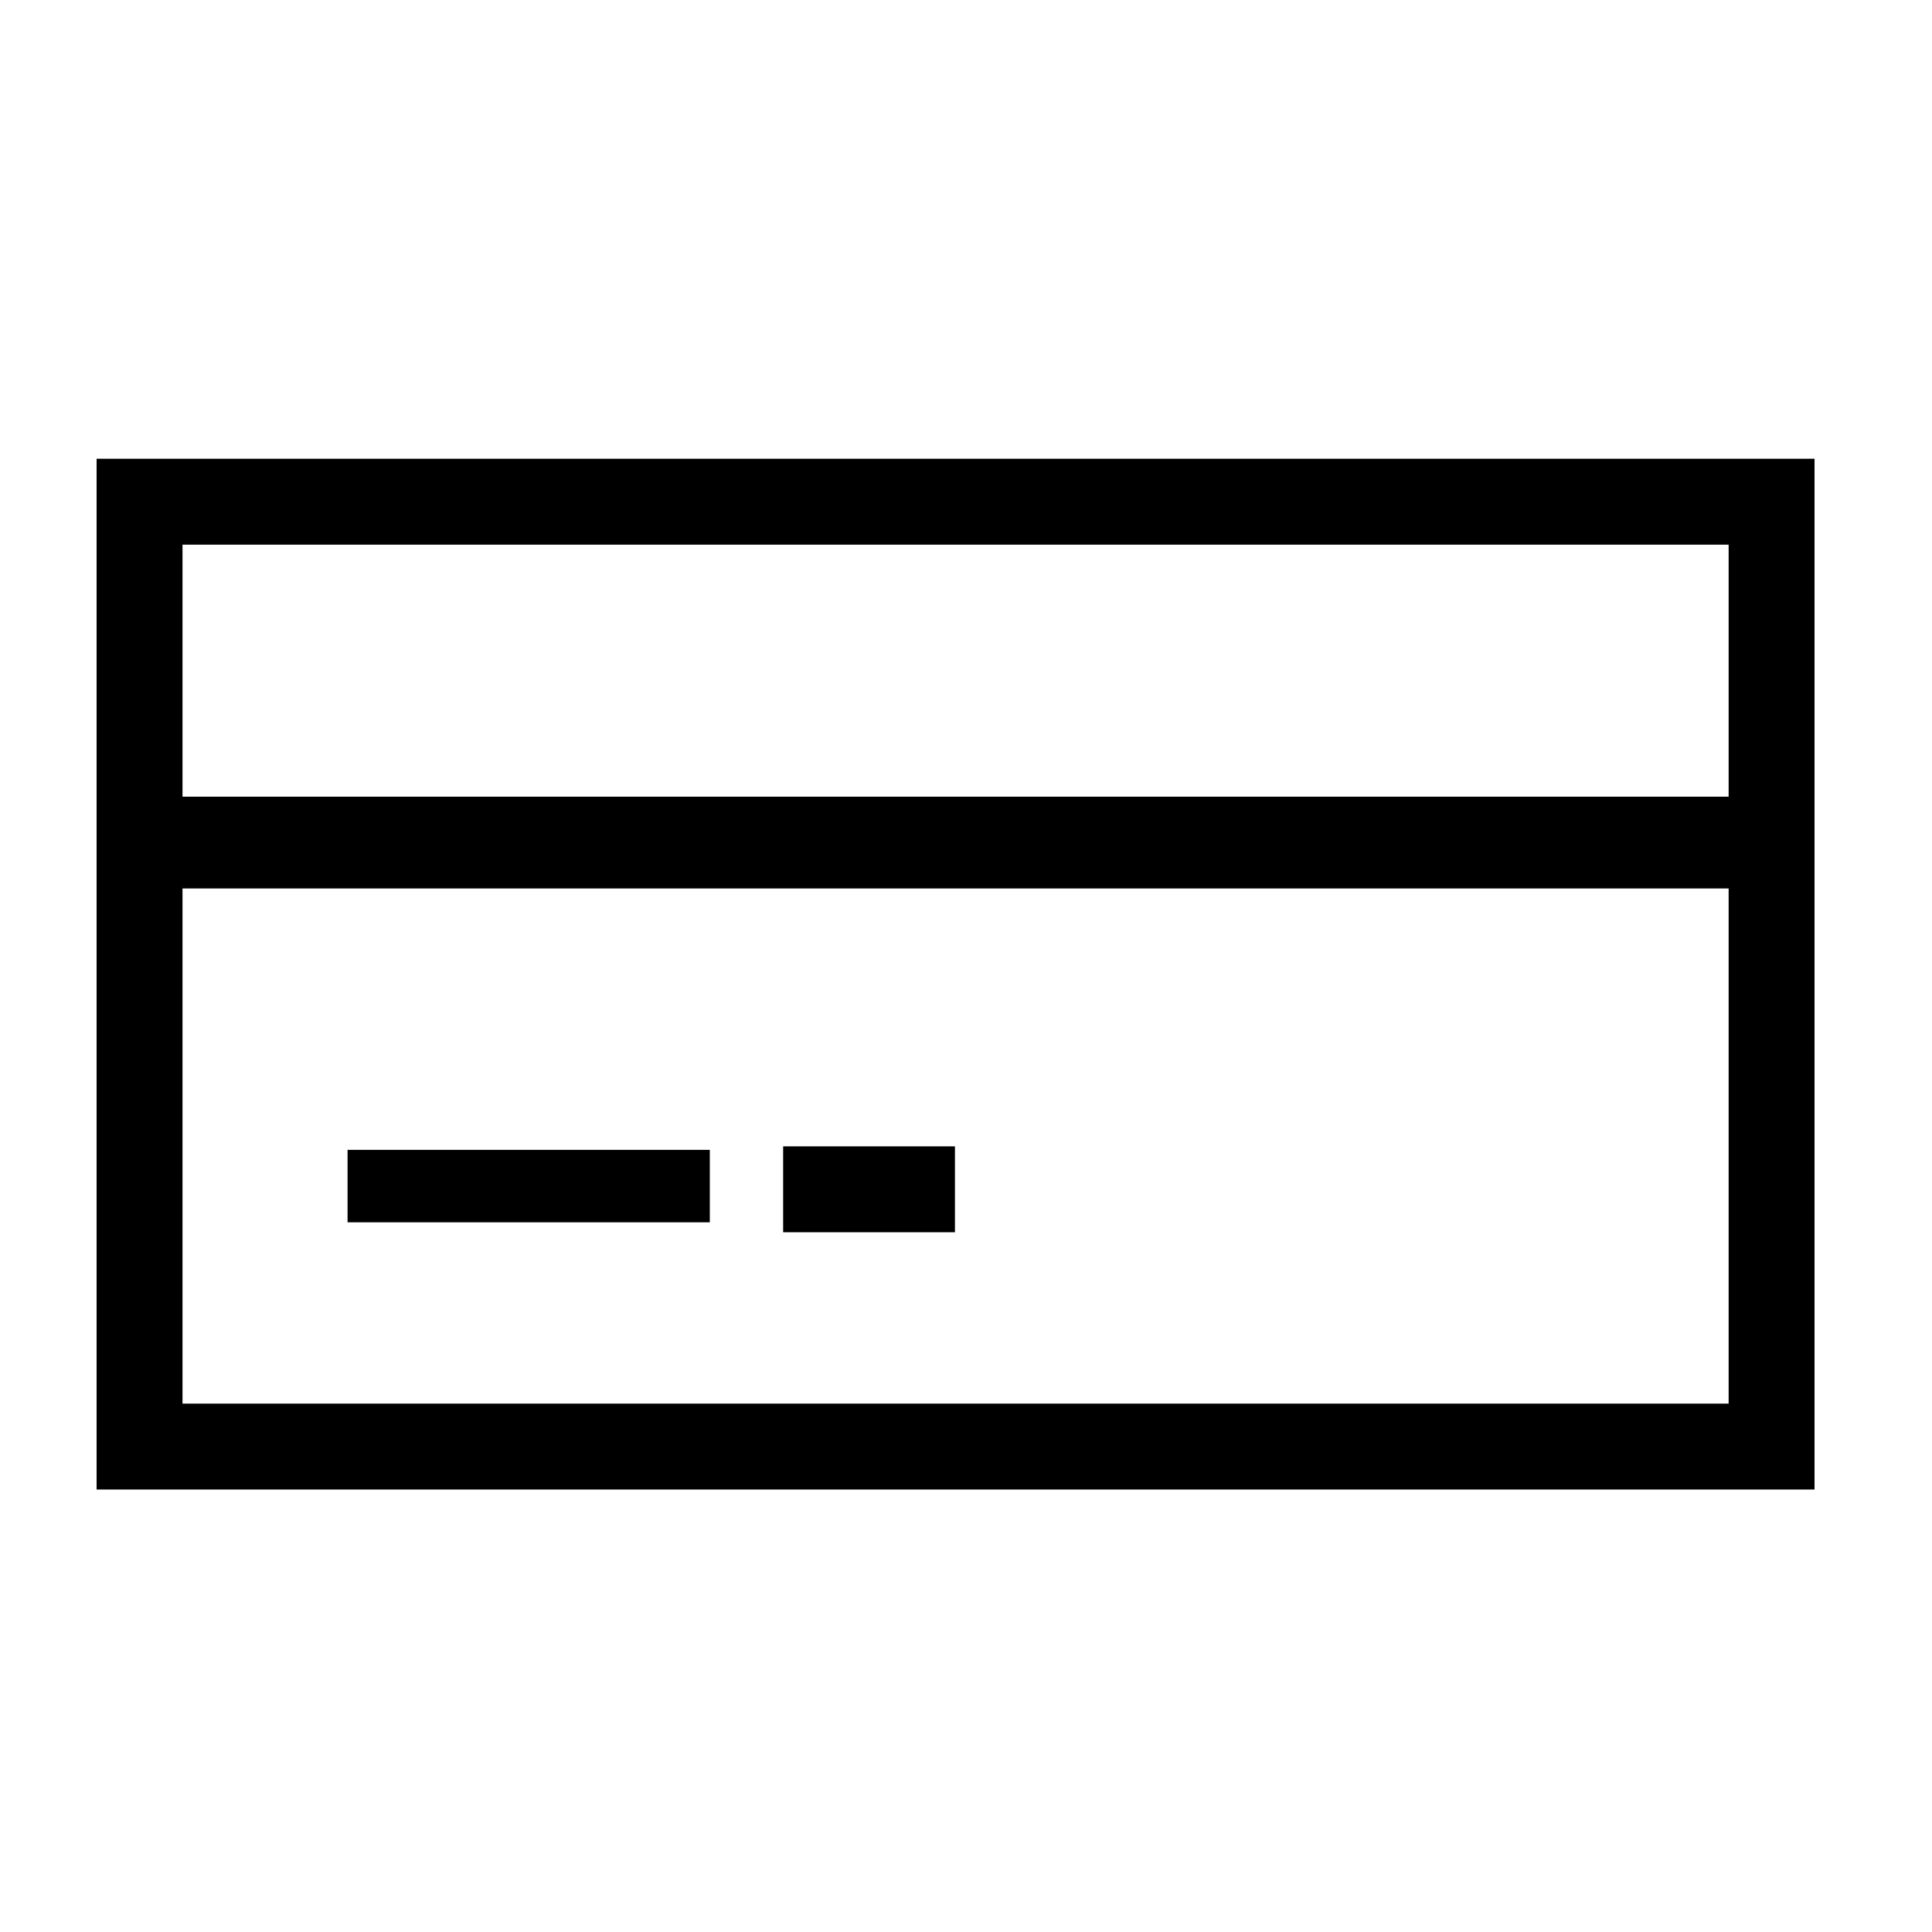 <svg xmlns="http://www.w3.org/2000/svg" width="80" height="80" viewBox="0 0 80 80">
  <g id="Payment" transform="translate(-916 -955)">
    <g id="Group_17520" data-name="Group 17520" transform="translate(920 974)">
      <g id="Group_17516" data-name="Group 17516" transform="translate(0 0)">
        <path id="Path_2436" data-name="Path 2436" d="M-5298.784,1049.8h-71.136v42.682h71.136V1049.8Zm-67.579,39.125v-35.568h64.022v35.568Z" transform="translate(5369.92 -1049.804)"/>
      </g>
      <g id="Group_17517" data-name="Group 17517" transform="translate(3.529 13.989)">
        <path id="Path_2437" data-name="Path 2437" d="M-5297.072,1081.268h-64.912v3.8h64.912v-3.8Z" transform="translate(5361.983 -1081.268)"/>
      </g>
      <g id="Group_17518" data-name="Group 17518" transform="translate(10.67 28.455)">
        <rect id="Rectangle_15535" data-name="Rectangle 15535" width="15" height="3" transform="translate(-0.278 0.158)"/>
      </g>
      <g id="Group_17519" data-name="Group 17519" transform="translate(28.428 28.468)">
        <rect id="Rectangle_15536" data-name="Rectangle 15536" width="7.114" height="3.557"/>
      </g>
    </g>
    <rect id="Rectangle_18653" data-name="Rectangle 18653" width="80" height="80" transform="translate(916 955)" fill="none"/>
  </g>
</svg>
